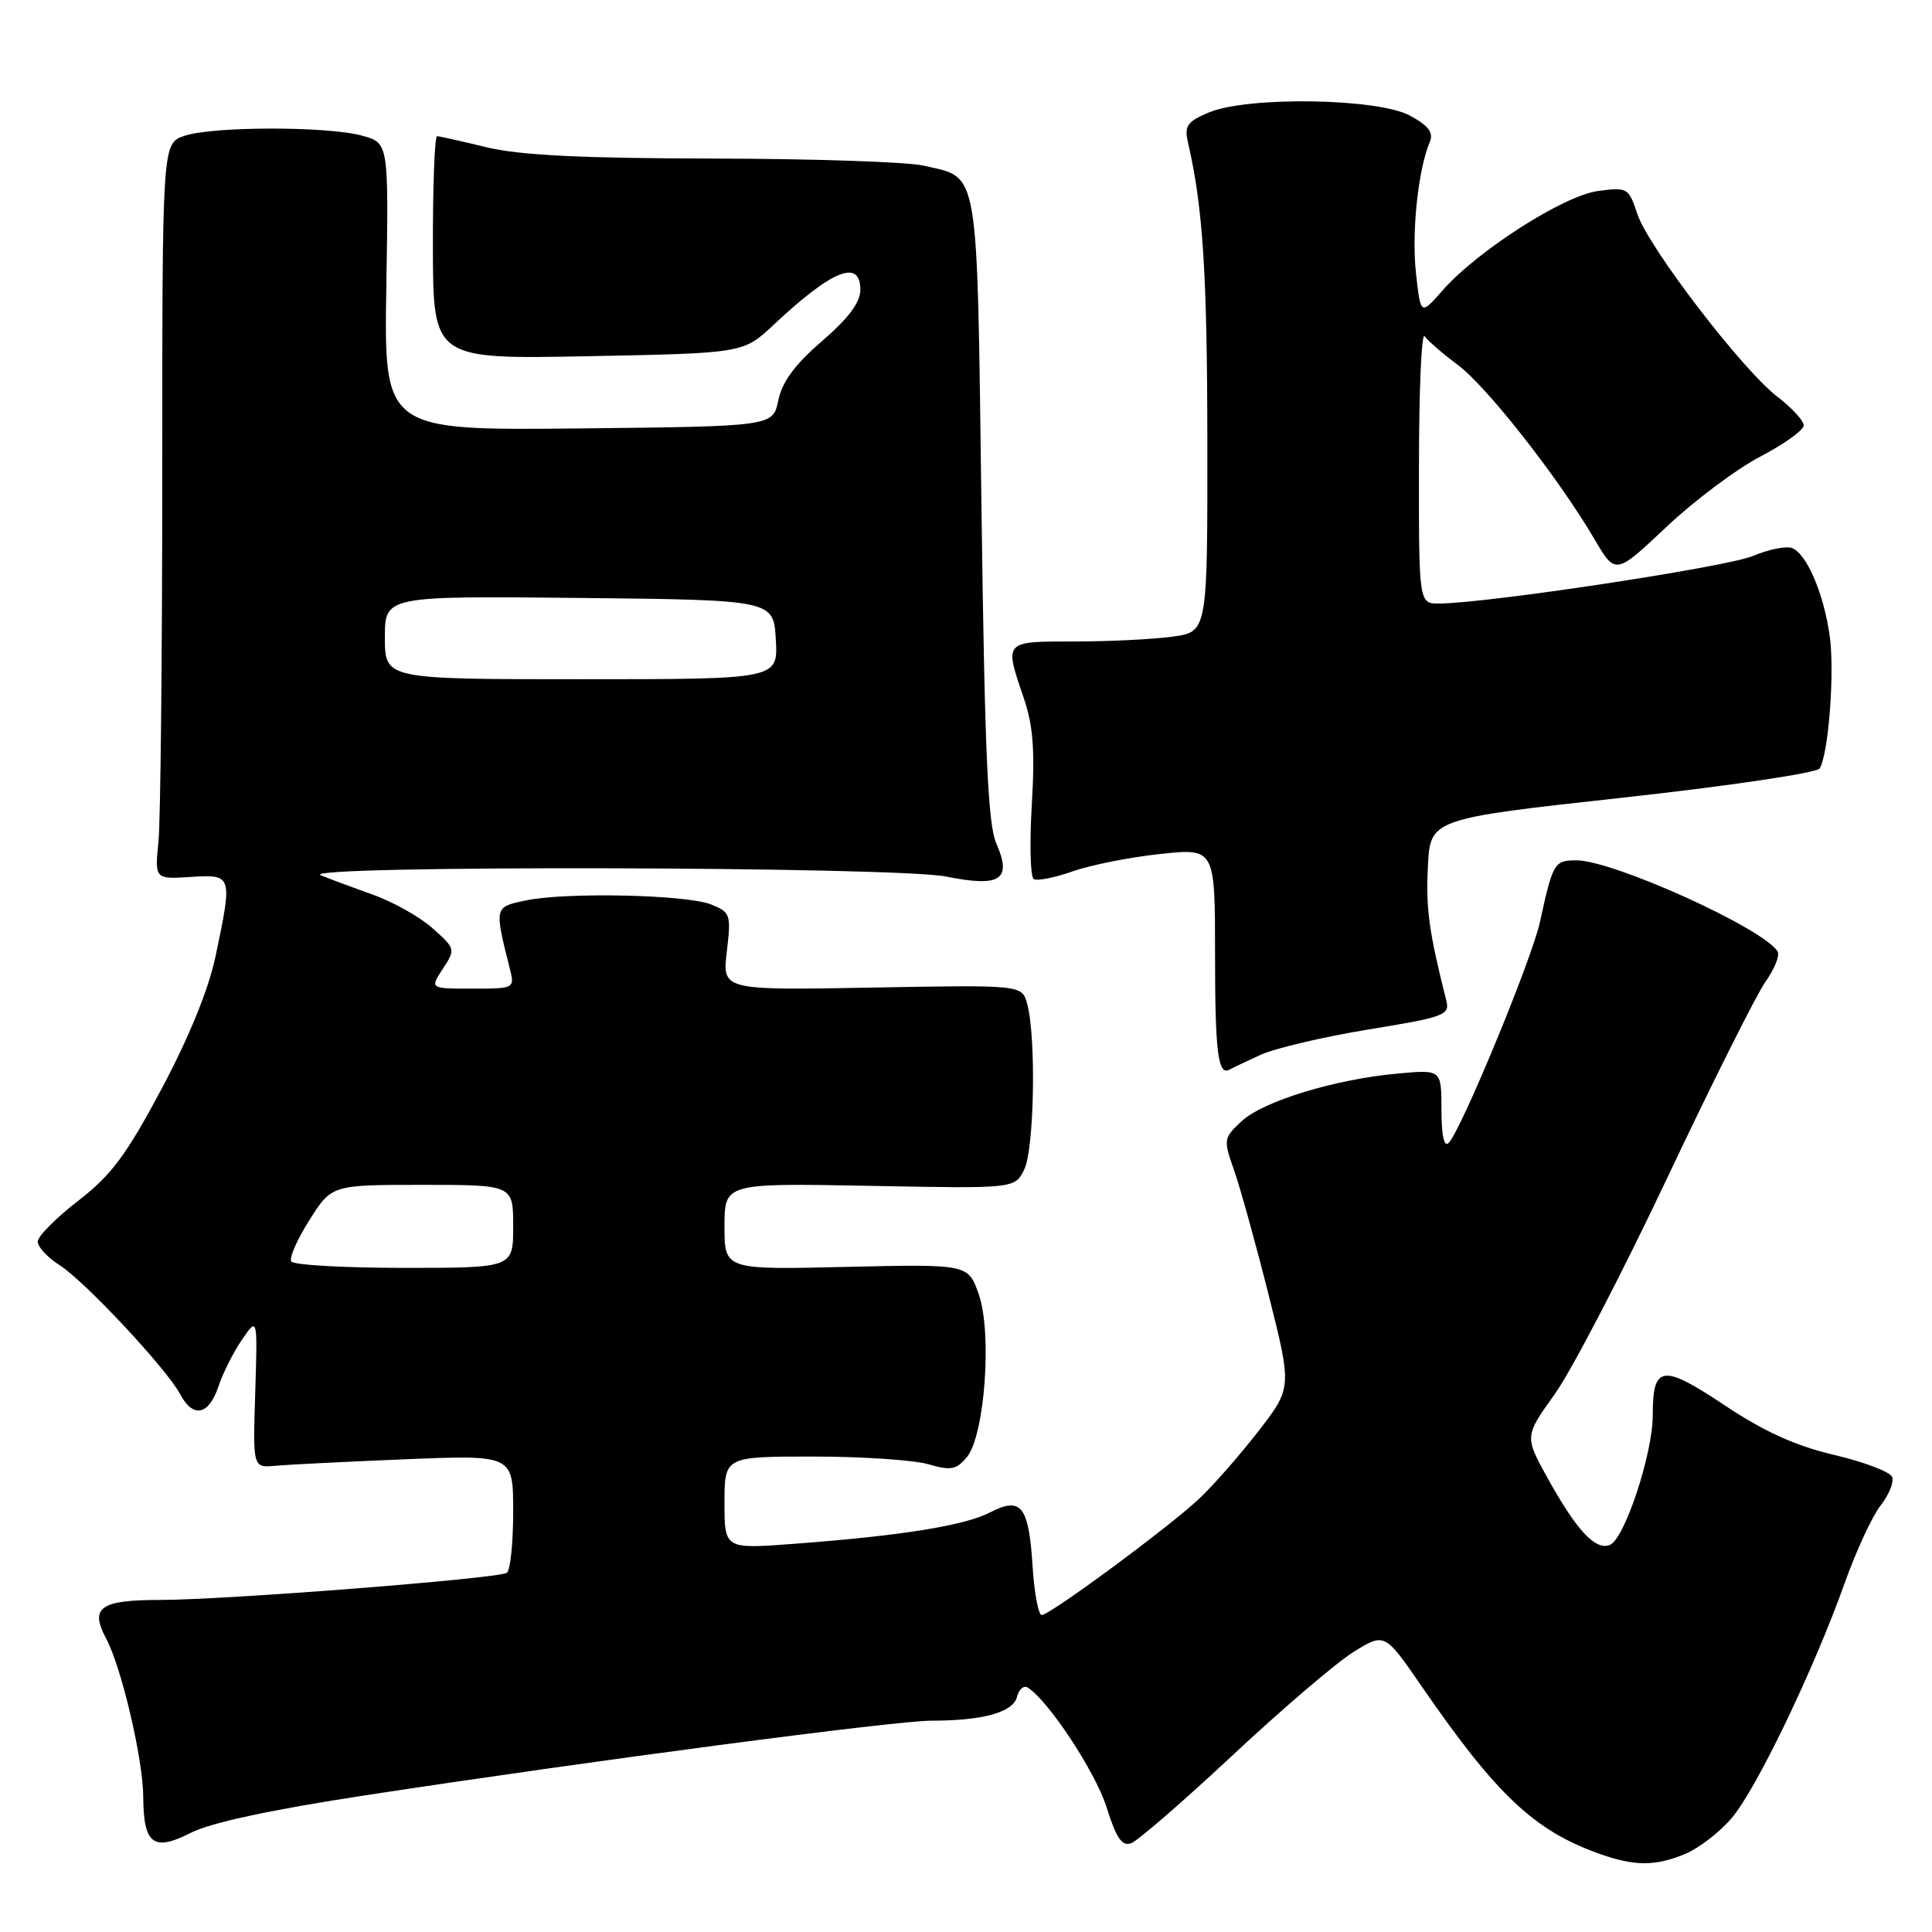 <?xml version="1.0" encoding="UTF-8" standalone="no"?>
<!DOCTYPE svg PUBLIC "-//W3C//DTD SVG 1.1//EN" "http://www.w3.org/Graphics/SVG/1.1/DTD/svg11.dtd" >
<svg xmlns="http://www.w3.org/2000/svg" xmlns:xlink="http://www.w3.org/1999/xlink" version="1.1" viewBox="0 0 256 256">
 <g >
 <path fill="currentColor"
d=" M 223.33 245.64 C 225.12 244.89 227.89 242.75 229.47 240.89 C 232.75 237.02 240.36 221.20 244.43 209.76 C 245.95 205.50 248.09 200.88 249.19 199.48 C 250.29 198.08 250.98 196.39 250.72 195.71 C 250.46 195.03 247.01 193.72 243.06 192.79 C 237.91 191.58 233.78 189.71 228.50 186.19 C 220.24 180.69 219.00 180.87 219.00 187.51 C 219.00 192.66 215.25 203.97 213.30 204.72 C 211.39 205.45 208.93 202.81 205.10 195.92 C 202.00 190.33 202.00 190.33 206.02 184.72 C 208.23 181.63 214.92 168.76 220.90 156.12 C 226.87 143.48 232.75 131.76 233.94 130.08 C 235.14 128.39 235.86 126.59 235.54 126.07 C 233.65 123.00 213.76 114.00 208.88 114.00 C 205.95 114.00 205.77 114.30 204.04 122.21 C 202.96 127.15 193.59 149.81 191.95 151.45 C 191.35 152.05 191.00 150.43 191.00 147.06 C 191.00 141.72 191.00 141.72 185.23 142.25 C 176.90 143.00 167.40 145.90 164.53 148.56 C 162.12 150.80 162.09 150.99 163.51 155.03 C 164.32 157.32 166.38 164.75 168.09 171.54 C 171.20 183.89 171.20 183.89 166.70 189.70 C 164.22 192.89 160.69 196.91 158.85 198.63 C 154.73 202.48 139.12 214.00 138.03 214.00 C 137.59 214.00 137.05 211.08 136.82 207.50 C 136.31 199.52 135.32 198.27 131.17 200.41 C 127.81 202.15 119.40 203.50 105.25 204.56 C 96.00 205.26 96.00 205.26 96.00 199.13 C 96.00 193.00 96.00 193.00 107.76 193.00 C 114.22 193.00 121.09 193.46 123.01 194.02 C 126.00 194.89 126.73 194.75 128.12 193.07 C 130.49 190.19 131.48 176.63 129.69 171.50 C 128.29 167.50 128.29 167.50 112.15 167.87 C 96.00 168.25 96.00 168.25 96.00 162.51 C 96.00 156.77 96.00 156.77 115.22 157.13 C 134.44 157.50 134.44 157.50 135.70 155.00 C 137.05 152.35 137.32 137.37 136.10 133.00 C 135.41 130.50 135.41 130.50 115.55 130.86 C 95.70 131.22 95.70 131.22 96.31 126.07 C 96.89 121.16 96.79 120.87 94.21 119.84 C 90.91 118.54 74.95 118.19 69.64 119.32 C 65.48 120.20 65.49 120.13 67.56 128.38 C 68.21 130.97 68.16 131.00 62.59 131.00 C 56.95 131.00 56.95 131.00 58.68 128.37 C 60.37 125.79 60.35 125.70 57.33 123.01 C 55.65 121.50 52.07 119.49 49.38 118.54 C 46.70 117.58 43.60 116.43 42.50 115.97 C 39.29 114.63 118.69 114.80 125.38 116.15 C 132.59 117.60 134.13 116.57 132.01 111.74 C 130.90 109.19 130.48 99.71 130.05 67.28 C 129.44 21.38 129.83 23.68 122.39 21.95 C 120.25 21.45 107.70 21.03 94.50 21.01 C 77.09 20.98 68.85 20.57 64.50 19.52 C 61.20 18.72 58.24 18.06 57.92 18.04 C 57.59 18.02 57.35 24.66 57.36 32.80 C 57.40 47.60 57.40 47.60 77.95 47.20 C 98.50 46.80 98.50 46.80 102.50 43.05 C 110.28 35.75 114.00 34.25 114.00 38.41 C 114.00 40.07 112.41 42.19 108.92 45.20 C 105.33 48.29 103.63 50.60 103.13 53.04 C 102.42 56.50 102.42 56.50 76.65 56.77 C 50.88 57.03 50.88 57.03 51.19 37.99 C 51.50 18.95 51.50 18.95 48.00 17.98 C 43.40 16.71 28.09 16.73 24.40 18.01 C 21.50 19.02 21.50 19.02 21.50 62.76 C 21.50 86.82 21.27 108.75 21.00 111.50 C 20.50 116.50 20.50 116.50 25.25 116.20 C 30.81 115.85 30.83 115.92 28.56 126.72 C 27.64 131.09 25.05 137.45 21.41 144.28 C 16.72 153.08 14.74 155.73 10.35 159.12 C 7.41 161.39 5.00 163.82 5.00 164.52 C 5.00 165.23 6.31 166.64 7.91 167.65 C 11.24 169.77 22.10 181.39 23.88 184.75 C 25.57 187.95 27.67 187.53 28.93 183.75 C 29.52 181.96 30.94 179.15 32.07 177.50 C 34.13 174.50 34.13 174.50 33.82 184.50 C 33.50 194.50 33.50 194.50 36.50 194.22 C 38.15 194.07 45.91 193.68 53.75 193.36 C 68.00 192.78 68.00 192.78 68.00 200.33 C 68.00 204.48 67.62 208.12 67.15 208.41 C 65.91 209.18 29.79 212.00 21.23 212.00 C 13.24 212.00 11.86 213.00 14.08 217.15 C 16.10 220.92 18.96 233.15 18.98 238.05 C 19.01 244.39 20.32 245.39 25.30 242.85 C 27.90 241.52 36.01 239.78 48.40 237.89 C 78.42 233.30 118.62 228.00 123.40 228.00 C 130.24 228.00 134.21 226.90 134.75 224.86 C 135.01 223.85 135.65 223.28 136.16 223.60 C 138.88 225.28 145.14 234.77 146.62 239.45 C 147.92 243.59 148.67 244.68 149.90 244.23 C 150.78 243.90 156.83 238.65 163.34 232.57 C 169.85 226.48 177.04 220.34 179.32 218.91 C 183.47 216.33 183.47 216.33 188.35 223.41 C 198.28 237.82 203.28 242.55 211.88 245.62 C 216.59 247.30 219.33 247.31 223.33 245.64 Z  M 167.01 139.78 C 168.94 138.90 175.39 137.38 181.34 136.41 C 191.41 134.77 192.13 134.50 191.64 132.57 C 189.35 123.47 188.93 120.49 189.20 114.89 C 189.50 108.50 189.50 108.50 214.97 105.70 C 228.98 104.16 240.74 102.42 241.11 101.83 C 242.30 99.90 243.12 89.02 242.44 84.21 C 241.64 78.60 239.39 73.36 237.45 72.62 C 236.68 72.32 234.35 72.80 232.27 73.67 C 228.83 75.12 197.28 79.91 190.75 79.97 C 188.00 80.00 188.00 80.00 188.02 61.75 C 188.02 51.71 188.36 43.97 188.77 44.55 C 189.17 45.13 191.16 46.86 193.20 48.38 C 197.07 51.29 206.52 63.34 211.28 71.45 C 214.06 76.18 214.06 76.18 220.79 69.84 C 224.48 66.35 230.09 62.15 233.25 60.50 C 236.41 58.85 239.00 56.99 239.00 56.37 C 239.00 55.75 237.45 54.06 235.56 52.61 C 230.90 49.06 218.41 32.76 216.95 28.34 C 215.81 24.88 215.64 24.79 211.74 25.31 C 207.18 25.92 195.77 33.22 191.14 38.49 C 188.24 41.80 188.24 41.80 187.62 36.15 C 187.03 30.78 187.91 22.46 189.45 18.82 C 189.98 17.57 189.30 16.67 186.83 15.32 C 182.58 13.01 165.30 12.74 160.16 14.91 C 157.29 16.12 156.91 16.68 157.42 18.91 C 159.40 27.48 159.96 36.20 159.98 58.61 C 160.00 83.73 160.00 83.73 155.36 84.36 C 152.81 84.71 146.96 85.00 142.36 85.00 C 132.96 85.00 133.06 84.89 135.64 92.45 C 136.90 96.15 137.15 99.42 136.72 106.62 C 136.41 111.77 136.53 116.21 136.97 116.48 C 137.42 116.76 139.73 116.30 142.10 115.47 C 144.47 114.63 149.69 113.59 153.70 113.16 C 161.00 112.38 161.00 112.38 161.00 126.52 C 161.00 139.50 161.40 142.60 162.94 141.72 C 163.25 141.54 165.08 140.67 167.01 139.78 Z  M 38.59 167.15 C 38.30 166.68 39.39 164.20 41.01 161.65 C 43.96 157.00 43.96 157.00 55.98 157.00 C 68.00 157.00 68.00 157.00 68.00 162.50 C 68.00 168.00 68.00 168.00 53.56 168.00 C 45.62 168.00 38.88 167.62 38.59 167.15 Z  M 51.00 84.48 C 51.00 78.97 51.00 78.97 76.75 79.23 C 102.50 79.50 102.50 79.50 102.80 84.75 C 103.10 90.00 103.10 90.00 77.05 90.00 C 51.00 90.00 51.00 90.00 51.00 84.48 Z "/>
</g>
</svg>